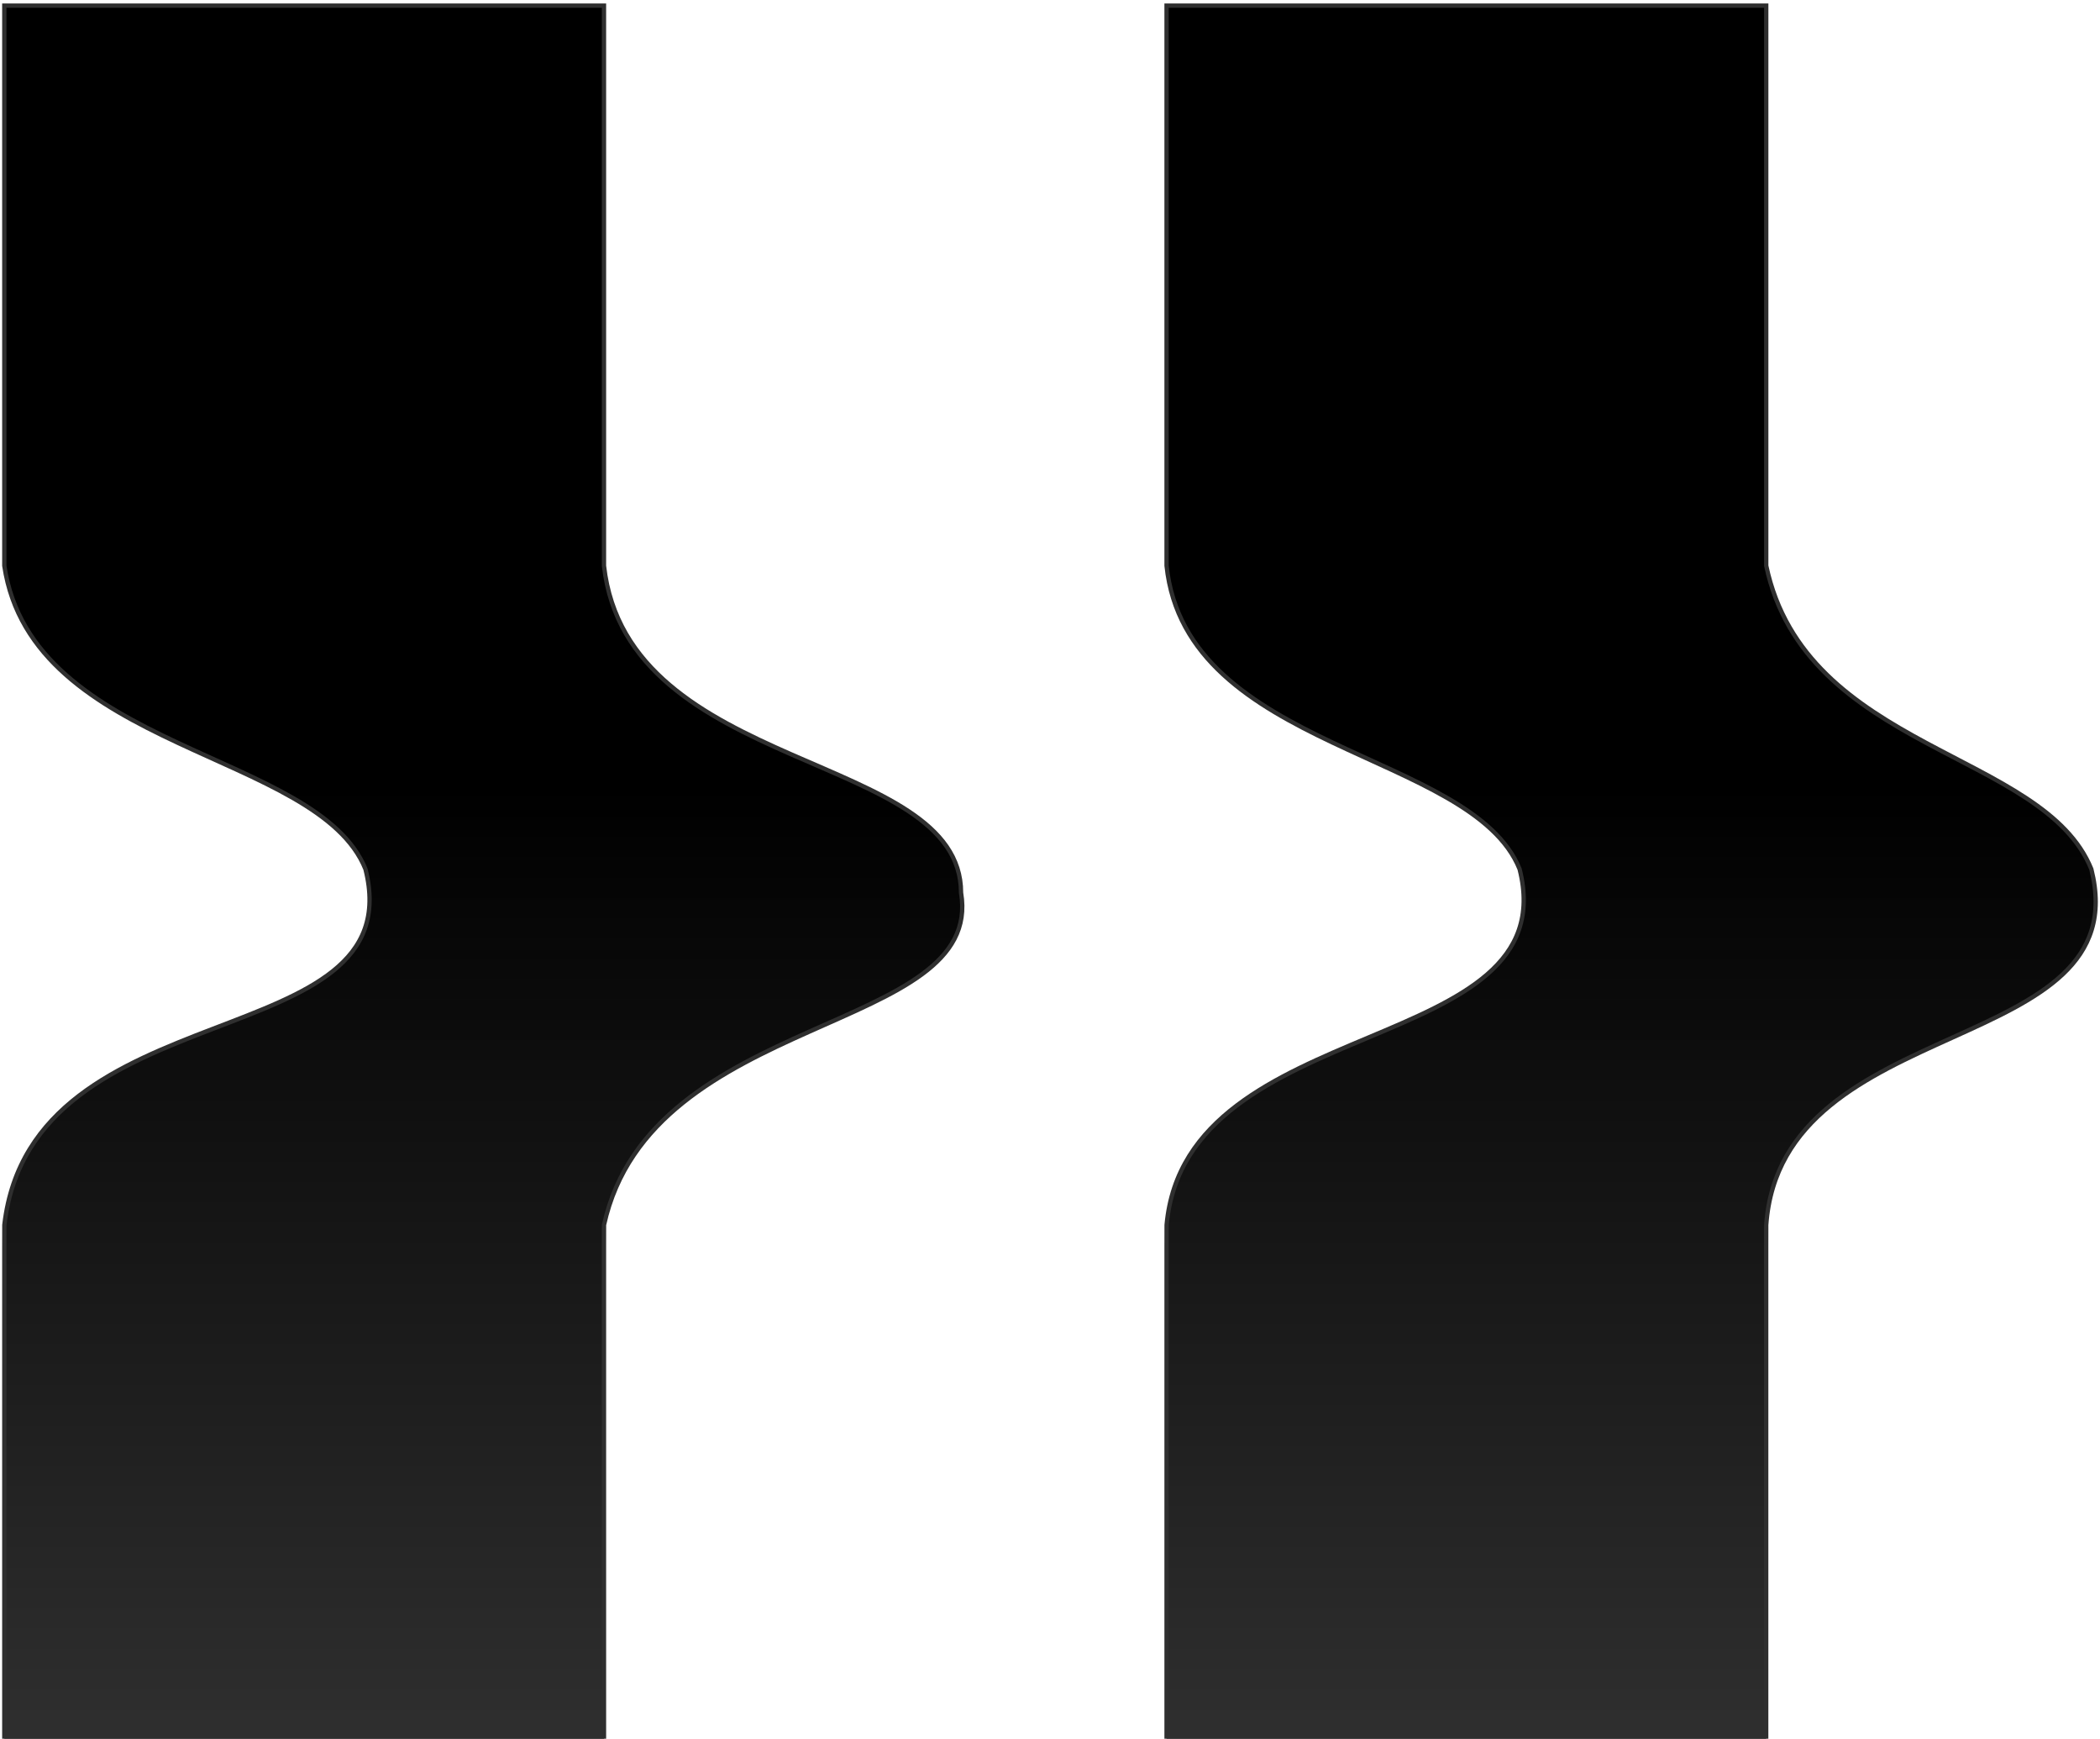 <svg width="488" height="404" viewBox="0 0 488 404" fill="none" xmlns="http://www.w3.org/2000/svg">
<path d="M271.087 404.326V289.754C271.087 288.051 271.087 286.338 271.098 284.615C275.611 234.866 364.192 245.849 353.124 201.935C342.057 174.486 275.621 174.486 271.087 131.454C271.087 129.7 271.087 127.945 271.087 126.211V1.31H410.44V126.211C410.44 127.955 410.44 129.7 410.44 131.454C419.56 174.496 474.918 174.496 485.985 201.935C497.053 245.849 414.011 234.866 410.44 284.615C410.43 286.338 410.43 288.051 410.43 289.754V404.326H271.077H271.087Z" fill="url(#paint0_linear_1896_6493)" stroke="#2F2F2F" stroke-miterlimit="10"/>
<path d="M1 404.326V289.754C1 288.051 1 286.338 1.01 284.615C7.418 229.384 95.999 245.85 84.921 201.935C73.854 174.496 7.418 174.496 1 131.454C1 129.7 1 127.945 1 126.211V1.31H140.353V126.211C140.353 127.955 140.353 129.7 140.353 131.454C145.818 179.978 223.332 174.496 223.332 207.427C228.871 240.358 151.357 234.876 140.363 284.615C140.353 286.338 140.353 288.051 140.353 289.754V404.326H1Z" fill="url(#paint1_linear_1896_6493)" stroke="#2F2F2F" stroke-miterlimit="10"/>
<defs>
<linearGradient id="paint0_linear_1896_6493" x1="379.038" y1="1.31" x2="379.038" y2="404.326" gradientUnits="userSpaceOnUse">
<stop offset="0.45"/>
<stop offset="1" stop-color="#2F2F2F"/>
</linearGradient>
<linearGradient id="paint1_linear_1896_6493" x1="112.307" y1="1.31" x2="112.307" y2="404.326" gradientUnits="userSpaceOnUse">
<stop offset="0.45"/>
<stop offset="1" stop-color="#2F2F2F"/>
</linearGradient>
</defs>
</svg>
